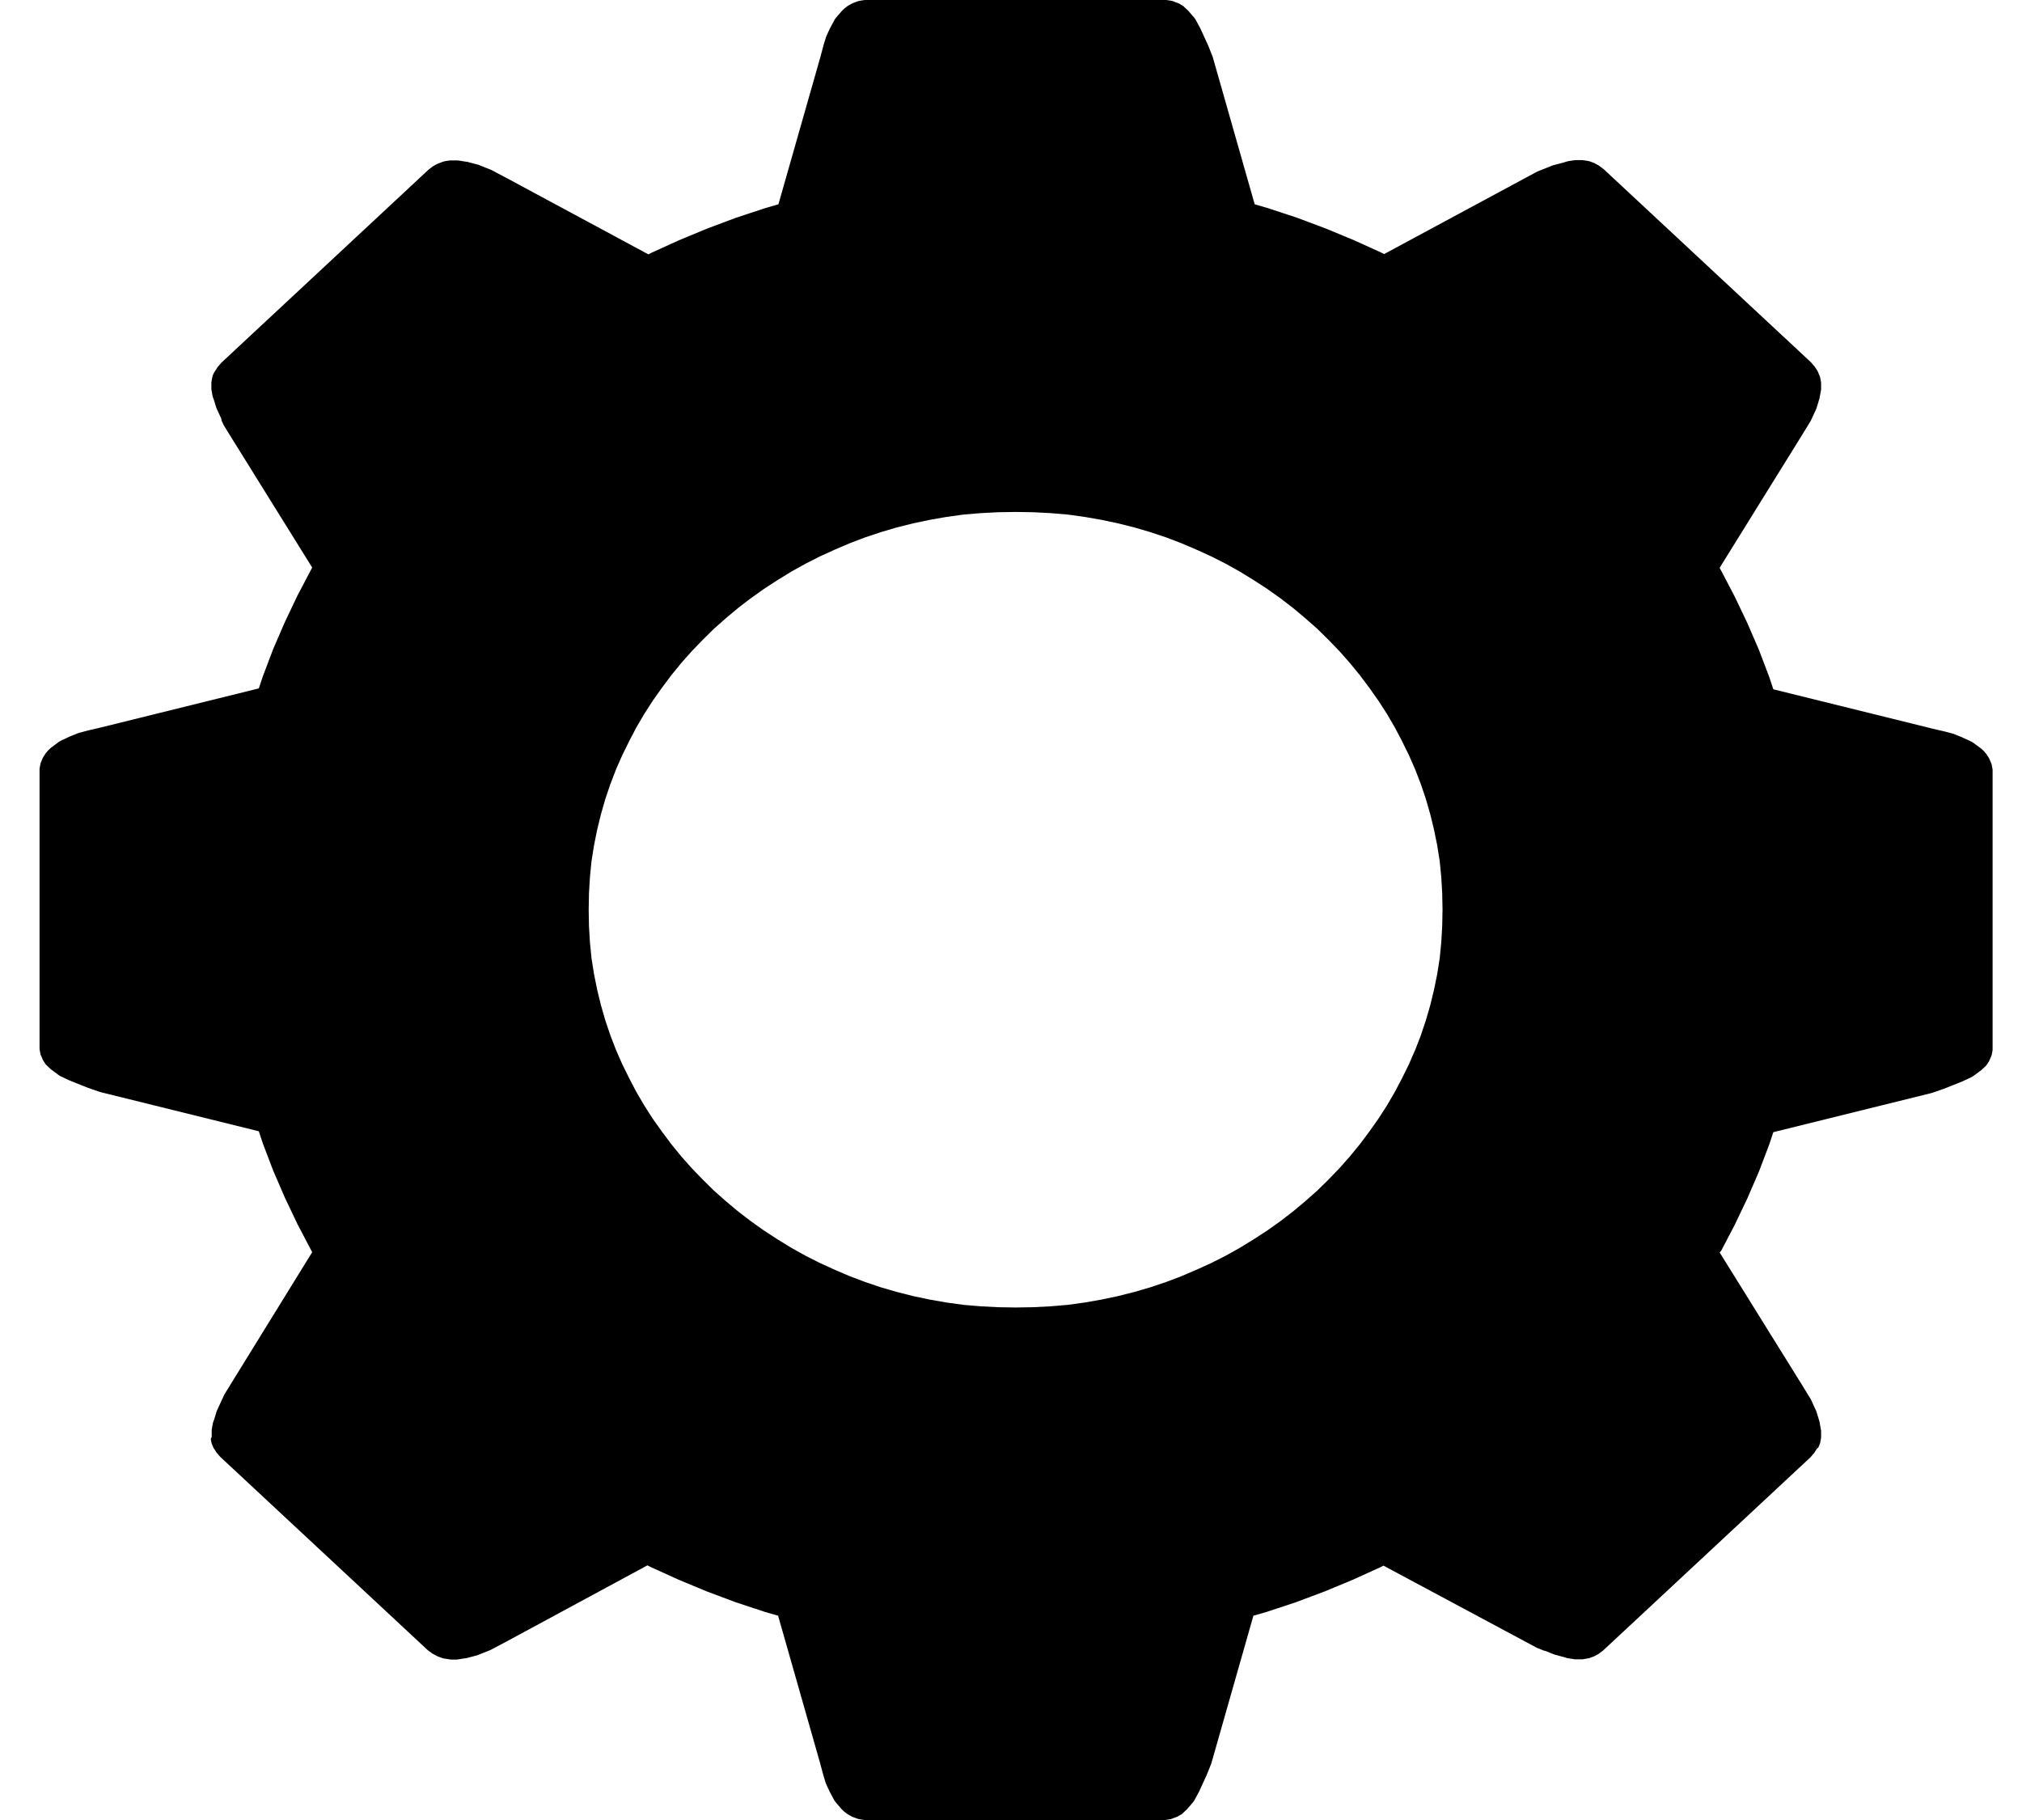 <svg width="50" height="45" viewBox="0 0 50 45" fill="none" xmlns="http://www.w3.org/2000/svg">
<path d="M28.843 0L28.889 0.007L28.936 0.014L28.982 0.022L29.021 0.036L29.06 0.051L29.099 0.065L29.138 0.08L29.177 0.101L29.215 0.123L29.254 0.145L29.285 0.174L29.316 0.203L29.348 0.232L29.379 0.261L29.41 0.297L29.441 0.333L29.472 0.369L29.503 0.405L29.534 0.441L29.565 0.485L29.588 0.528L29.612 0.572L29.635 0.615L29.658 0.659L29.682 0.702L29.705 0.753L29.728 0.803L29.752 0.854L29.775 0.905L29.798 0.955L29.821 1.006L29.845 1.057L29.868 1.107L29.891 1.165L29.915 1.223L29.938 1.281L29.961 1.339L29.985 1.397L31.026 5.051L31.352 5.146L32.074 5.384L32.789 5.652L33.488 5.942L34.172 6.253L34.226 6.282L37.745 4.386L37.8 4.357L37.854 4.328L37.908 4.299L37.963 4.27L38.017 4.241L38.071 4.219L38.126 4.197L38.18 4.176L38.234 4.154L38.289 4.132L38.343 4.111L38.398 4.089L38.452 4.074L38.506 4.06L38.561 4.046L38.615 4.031L38.669 4.017L38.716 4.002L38.763 3.988L38.809 3.98L38.856 3.973L38.903 3.966L38.949 3.959H38.996H39.042H39.089H39.136L39.182 3.966L39.229 3.973L39.268 3.98L39.306 3.988L39.345 4.002L39.384 4.017L39.423 4.031L39.462 4.053L39.501 4.074L39.54 4.096L39.578 4.125L39.617 4.154L39.656 4.183L44.783 8.959L44.814 8.996L44.845 9.032L44.876 9.068L44.9 9.104L44.923 9.14L44.946 9.177L44.962 9.213L44.977 9.249L44.993 9.285L45.008 9.329L45.016 9.372L45.024 9.415L45.032 9.459V9.502V9.546V9.589V9.633L45.024 9.676L45.016 9.719L45.008 9.763L45.001 9.806L44.993 9.85L44.977 9.9L44.962 9.951L44.946 10.002L44.931 10.052L44.915 10.103L44.892 10.154L44.869 10.204L44.845 10.255L44.822 10.306L44.799 10.356L44.775 10.407L44.744 10.457L44.713 10.508L44.682 10.559L44.651 10.61L44.62 10.66L44.589 10.711L44.558 10.761L42.523 14.04L42.562 14.112L42.895 14.749L43.206 15.4L43.494 16.066L43.75 16.739L43.851 17.043L47.774 18.013L47.836 18.027L47.898 18.042L47.961 18.056L48.023 18.071L48.085 18.085L48.139 18.1L48.194 18.114L48.248 18.129L48.302 18.143L48.357 18.165L48.411 18.187L48.465 18.208L48.52 18.23L48.566 18.252L48.613 18.274L48.66 18.295L48.706 18.317L48.753 18.339L48.799 18.368L48.838 18.397L48.877 18.425L48.916 18.454L48.955 18.483L48.994 18.512L49.025 18.541L49.056 18.57L49.087 18.607L49.118 18.643L49.141 18.679L49.165 18.715L49.188 18.751L49.203 18.787L49.219 18.824L49.234 18.86L49.25 18.903L49.258 18.947L49.266 18.99L49.273 19.033V19.077V19.12V25.872V25.916V25.959L49.266 26.003L49.258 26.046L49.25 26.09L49.234 26.126L49.219 26.162L49.203 26.198L49.188 26.234L49.165 26.27L49.141 26.307L49.118 26.343L49.087 26.372L49.056 26.401L49.025 26.43L48.994 26.459L48.955 26.488L48.916 26.517L48.877 26.546L48.838 26.575L48.799 26.603L48.753 26.632L48.706 26.654L48.66 26.676L48.613 26.698L48.566 26.719L48.52 26.741L48.465 26.763L48.411 26.784L48.357 26.806L48.302 26.828L48.248 26.849L48.194 26.871L48.139 26.893L48.085 26.915L48.023 26.936L47.961 26.958L47.898 26.98L47.836 27.001L47.774 27.023L43.851 27.993L43.75 28.297L43.494 28.97L43.206 29.636L42.895 30.287L42.562 30.924L42.523 30.967L44.558 34.239L44.589 34.289L44.62 34.34L44.651 34.391L44.682 34.441L44.713 34.492L44.744 34.542L44.775 34.593L44.799 34.644L44.822 34.694L44.845 34.745L44.869 34.796L44.892 34.846L44.915 34.897L44.931 34.948L44.946 34.998L44.962 35.049L44.977 35.1L44.993 35.15L45.001 35.201L45.008 35.244L45.016 35.288L45.024 35.331L45.032 35.375V35.418V35.462V35.505V35.548L45.024 35.592L45.016 35.635L45.008 35.679L44.993 35.722L44.977 35.758L44.962 35.794L44.931 35.816L44.907 35.852L44.884 35.889L44.861 35.925L44.83 35.961L44.799 35.997L44.768 36.033L39.641 40.81L39.602 40.839L39.563 40.868L39.524 40.897L39.485 40.918L39.446 40.94L39.415 40.955L39.376 40.969L39.338 40.983L39.299 40.998L39.26 41.005L39.221 41.012L39.175 41.02L39.128 41.027H39.081H39.035H38.988H38.941L38.895 41.02L38.848 41.012L38.802 41.005L38.755 40.998L38.708 40.983L38.662 40.969L38.607 40.955L38.553 40.94L38.499 40.925L38.444 40.911L38.39 40.889L38.336 40.868L38.281 40.846L38.227 40.824L38.172 40.81L38.118 40.788L38.064 40.766L38.009 40.745L37.955 40.716L37.901 40.687L37.846 40.658L37.792 40.629L37.737 40.6L34.211 38.711L34.141 38.747L33.457 39.058L32.758 39.348L32.043 39.616L31.321 39.855L30.994 39.949L29.953 43.603L29.93 43.661L29.907 43.719L29.884 43.777L29.86 43.835L29.837 43.893L29.814 43.943L29.79 43.994L29.767 44.045L29.744 44.095L29.72 44.146L29.697 44.197L29.674 44.247L29.651 44.298L29.627 44.341L29.604 44.385L29.581 44.428L29.557 44.472L29.534 44.515L29.503 44.559L29.472 44.595L29.441 44.631L29.41 44.667L29.379 44.703L29.348 44.739L29.316 44.768L29.285 44.797L29.254 44.826L29.223 44.855L29.184 44.877L29.145 44.899L29.107 44.92L29.068 44.935L29.029 44.949L28.99 44.964L28.951 44.978L28.905 44.986L28.858 44.993L28.811 45H28.765H28.718H21.47H21.424H21.377L21.331 44.993L21.284 44.986L21.237 44.978L21.191 44.964L21.152 44.949L21.113 44.935L21.074 44.92L21.035 44.899L20.997 44.877L20.958 44.855L20.919 44.826L20.88 44.797L20.849 44.768L20.818 44.739L20.787 44.703L20.756 44.667L20.725 44.631L20.694 44.595L20.663 44.559L20.631 44.515L20.608 44.472L20.585 44.428L20.561 44.385L20.538 44.341L20.515 44.298L20.492 44.247L20.468 44.197L20.445 44.146L20.422 44.095L20.406 44.045L20.391 43.994L20.375 43.943L20.36 43.893L20.344 43.835L20.328 43.777L20.313 43.719L20.297 43.661L20.282 43.603L19.241 39.949L18.915 39.855L18.192 39.616L17.477 39.348L16.778 39.058L16.095 38.747L16.009 38.704L12.514 40.593L12.459 40.622L12.405 40.651L12.35 40.679L12.296 40.708L12.242 40.737L12.187 40.766L12.133 40.795L12.079 40.817L12.024 40.839L11.97 40.86L11.915 40.882L11.861 40.904L11.807 40.925L11.752 40.94L11.698 40.955L11.643 40.969L11.589 40.983L11.535 40.998L11.48 41.005L11.434 41.012L11.387 41.02L11.341 41.027L11.294 41.034H11.247H11.201H11.154L11.107 41.027L11.061 41.02L11.014 41.012L10.968 41.005L10.921 40.991L10.882 40.976L10.843 40.962L10.805 40.947L10.766 40.925L10.727 40.904L10.688 40.882L10.649 40.853L10.61 40.824L10.571 40.795L5.444 36.019L5.413 35.983L5.382 35.946L5.351 35.91L5.328 35.874L5.305 35.838L5.281 35.802L5.266 35.766L5.25 35.729L5.235 35.693L5.227 35.657L5.219 35.621L5.211 35.577L5.235 35.527V35.483V35.44V35.396V35.353L5.242 35.31L5.25 35.266L5.258 35.223L5.266 35.179L5.281 35.136L5.297 35.093L5.312 35.042L5.328 34.991L5.343 34.941L5.359 34.89L5.382 34.839L5.405 34.788L5.429 34.738L5.452 34.687L5.475 34.636L5.499 34.586L5.522 34.535L5.545 34.485L5.576 34.434L5.607 34.383L5.639 34.333L5.67 34.282L5.701 34.231L7.72 30.96L7.689 30.902L7.355 30.265L7.045 29.614L6.757 28.948L6.501 28.275L6.4 27.971L2.477 27.001L2.415 26.98L2.353 26.958L2.29 26.936L2.228 26.915L2.166 26.893L2.112 26.871L2.057 26.849L2.003 26.828L1.949 26.806L1.894 26.784L1.84 26.763L1.785 26.741L1.731 26.719L1.684 26.698L1.638 26.676L1.591 26.654L1.545 26.632L1.498 26.611L1.451 26.582L1.413 26.553L1.374 26.524L1.335 26.495L1.296 26.466L1.257 26.437L1.226 26.408L1.195 26.379L1.164 26.35L1.133 26.321L1.11 26.285L1.086 26.249L1.063 26.213L1.047 26.176L1.032 26.14L1.016 26.104L1.001 26.068L0.993 26.024L0.985 25.981L0.978 25.938V25.894V25.851V19.099V19.055V19.012L0.985 18.968L0.993 18.925L1.001 18.881L1.016 18.838L1.032 18.802L1.047 18.766L1.063 18.73L1.086 18.693L1.11 18.657L1.133 18.621L1.164 18.585L1.195 18.549L1.226 18.52L1.257 18.491L1.296 18.462L1.335 18.433L1.374 18.404L1.413 18.375L1.451 18.346L1.498 18.317L1.545 18.295L1.591 18.274L1.638 18.252L1.684 18.23L1.731 18.208L1.785 18.187L1.84 18.165L1.894 18.143L1.949 18.122L2.003 18.107L2.057 18.093L2.112 18.078L2.166 18.064L2.228 18.049L2.29 18.035L2.353 18.02L2.415 18.006L2.477 17.991L6.4 17.021L6.501 16.718L6.757 16.044L7.045 15.379L7.355 14.727L7.689 14.091L7.72 14.033L5.685 10.761L5.654 10.711L5.623 10.66L5.592 10.61L5.561 10.559L5.53 10.508L5.506 10.457L5.483 10.407L5.468 10.342L5.444 10.291L5.421 10.24L5.398 10.19L5.374 10.139L5.351 10.088L5.336 10.038L5.32 9.987L5.305 9.936L5.289 9.886L5.273 9.842L5.258 9.799L5.25 9.756L5.242 9.712L5.235 9.669L5.227 9.625V9.582V9.538V9.495V9.452L5.235 9.408L5.242 9.365L5.25 9.329L5.258 9.292L5.273 9.256L5.289 9.22L5.312 9.184L5.336 9.148L5.359 9.111L5.382 9.075L5.413 9.039L5.444 9.003L5.475 8.967L10.602 4.19L10.641 4.161L10.68 4.132L10.719 4.103L10.758 4.082L10.797 4.06L10.828 4.046L10.867 4.031L10.905 4.017L10.944 4.002L10.991 3.988L11.037 3.98L11.084 3.973L11.131 3.966H11.177H11.224H11.271H11.317L11.364 3.973L11.41 3.98L11.457 3.988L11.504 3.995L11.558 4.002L11.612 4.017L11.667 4.031L11.721 4.046L11.775 4.06L11.83 4.074L11.884 4.096L11.939 4.118L11.993 4.14L12.047 4.161L12.102 4.183L12.156 4.205L12.211 4.234L12.265 4.263L12.319 4.292L12.374 4.321L12.428 4.349L12.482 4.378L12.537 4.407L16.033 6.289L16.102 6.253L16.786 5.942L17.485 5.652L18.2 5.384L18.922 5.146L19.249 5.051L20.29 1.397L20.305 1.339L20.321 1.281L20.336 1.223L20.352 1.165L20.367 1.107L20.383 1.057L20.398 1.006L20.414 0.955L20.43 0.905L20.453 0.854L20.476 0.803L20.499 0.753L20.523 0.702L20.546 0.659L20.569 0.615L20.593 0.572L20.616 0.528L20.639 0.485L20.67 0.441L20.701 0.405L20.732 0.369L20.764 0.333L20.795 0.297L20.826 0.261L20.857 0.232L20.888 0.203L20.927 0.174L20.965 0.145L21.004 0.123L21.043 0.101L21.082 0.08L21.121 0.065L21.16 0.051L21.198 0.036L21.245 0.022L21.292 0.014L21.338 0.007L21.385 0H21.432H21.478H28.726H28.773H28.843ZM24.252 12.687L23.824 12.723L23.405 12.781L22.993 12.853L22.581 12.94L22.177 13.041L21.781 13.157L21.393 13.287L21.012 13.432L20.639 13.591L20.274 13.758L19.917 13.939L19.567 14.134L19.225 14.344L18.891 14.561L18.565 14.793L18.254 15.031L17.951 15.285L17.656 15.545L17.377 15.82L17.105 16.102L16.848 16.392L16.6 16.696L16.367 17.007L16.141 17.326L15.932 17.651L15.737 17.984L15.559 18.324L15.388 18.672L15.232 19.026L15.093 19.388L14.968 19.757L14.86 20.134L14.766 20.517L14.689 20.901L14.627 21.291L14.588 21.689L14.564 22.087L14.557 22.493L14.564 22.898L14.588 23.296L14.627 23.694L14.689 24.085L14.766 24.468L14.86 24.852L14.968 25.228L15.093 25.598L15.232 25.959L15.388 26.314L15.559 26.661L15.737 27.001L15.932 27.334L16.141 27.66L16.367 27.978L16.6 28.29L16.848 28.594L17.105 28.883L17.377 29.165L17.656 29.44L17.951 29.701L18.254 29.954L18.565 30.193L18.891 30.425L19.225 30.642L19.567 30.852L19.917 31.047L20.274 31.228L20.639 31.394L21.012 31.554L21.393 31.698L21.781 31.829L22.177 31.944L22.581 32.046L22.993 32.133L23.405 32.205L23.824 32.263L24.252 32.299L24.679 32.321L25.114 32.328L25.549 32.321L25.976 32.299L26.403 32.263L26.823 32.205L27.235 32.133L27.646 32.046L28.05 31.944L28.446 31.829L28.835 31.698L29.215 31.554L29.588 31.394L29.953 31.228L30.311 31.047L30.66 30.852L31.002 30.642L31.336 30.425L31.663 30.193L31.973 29.954L32.276 29.701L32.571 29.44L32.851 29.165L33.123 28.883L33.379 28.594L33.628 28.29L33.861 27.978L34.086 27.66L34.296 27.334L34.49 27.001L34.669 26.661L34.84 26.314L34.995 25.959L35.135 25.598L35.259 25.228L35.368 24.852L35.461 24.468L35.539 24.085L35.601 23.694L35.64 23.296L35.663 22.898L35.671 22.493L35.663 22.087L35.64 21.689L35.601 21.291L35.539 20.901L35.461 20.517L35.368 20.134L35.259 19.757L35.135 19.388L34.995 19.026L34.84 18.672L34.669 18.324L34.49 17.984L34.296 17.651L34.086 17.326L33.861 17.007L33.628 16.696L33.379 16.392L33.123 16.102L32.851 15.82L32.571 15.545L32.276 15.285L31.973 15.031L31.663 14.793L31.336 14.561L31.002 14.344L30.66 14.134L30.311 13.939L29.953 13.758L29.588 13.591L29.215 13.432L28.835 13.287L28.446 13.157L28.05 13.041L27.646 12.94L27.235 12.853L26.823 12.781L26.403 12.723L25.976 12.687L25.549 12.665L25.114 12.658L24.679 12.665L24.252 12.687Z" fill="black"/>
</svg>
